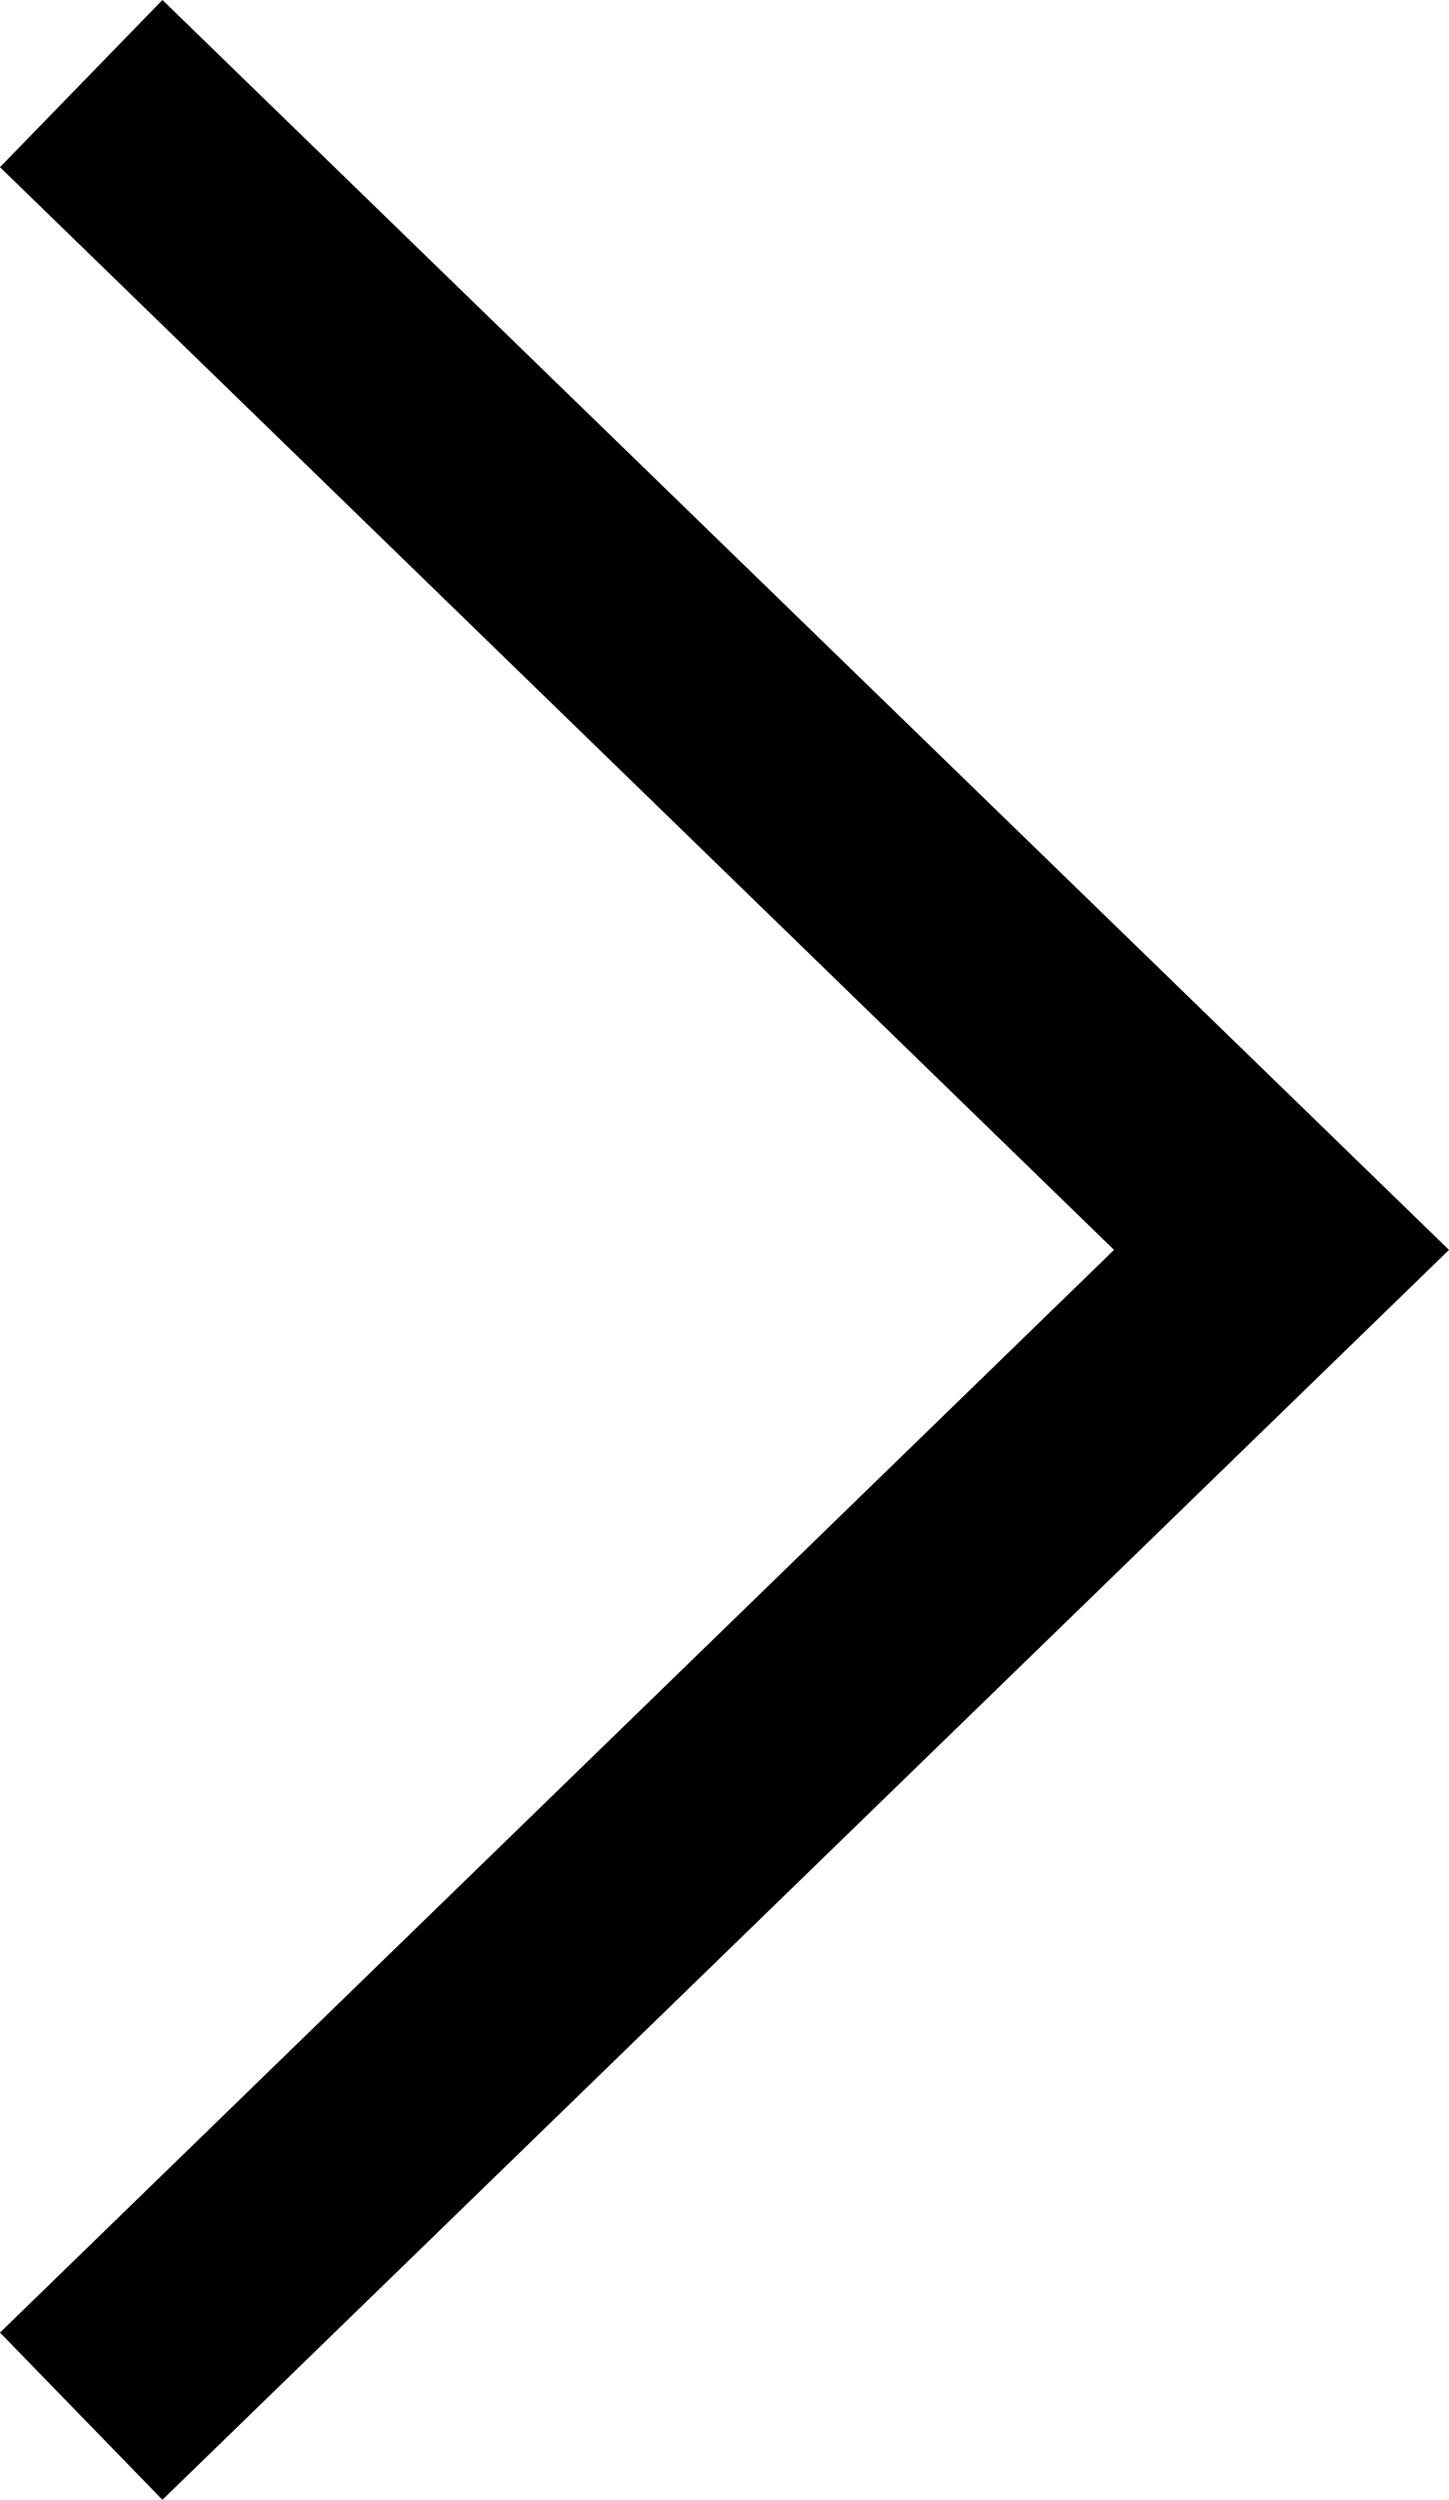 <?xml version="1.0" encoding="utf-8"?>
<!-- Generator: Adobe Illustrator 19.1.0, SVG Export Plug-In . SVG Version: 6.00 Build 0)  -->
<svg version="1.1" id="Capa_1" xmlns="http://www.w3.org/2000/svg" xmlns:xlink="http://www.w3.org/1999/xlink" x="0px" y="0px"
	 viewBox="-19.1 211.2 215 370.8" style="enable-background:new -19.1 211.2 215 370.8;" xml:space="preserve">
<g>
	<g>
		<polygon points="-19.1,557.2 5,582 195.9,396.6 5,211.2 -19.1,236 146.2,396.6 		"/>
	</g>
</g>
</svg>
